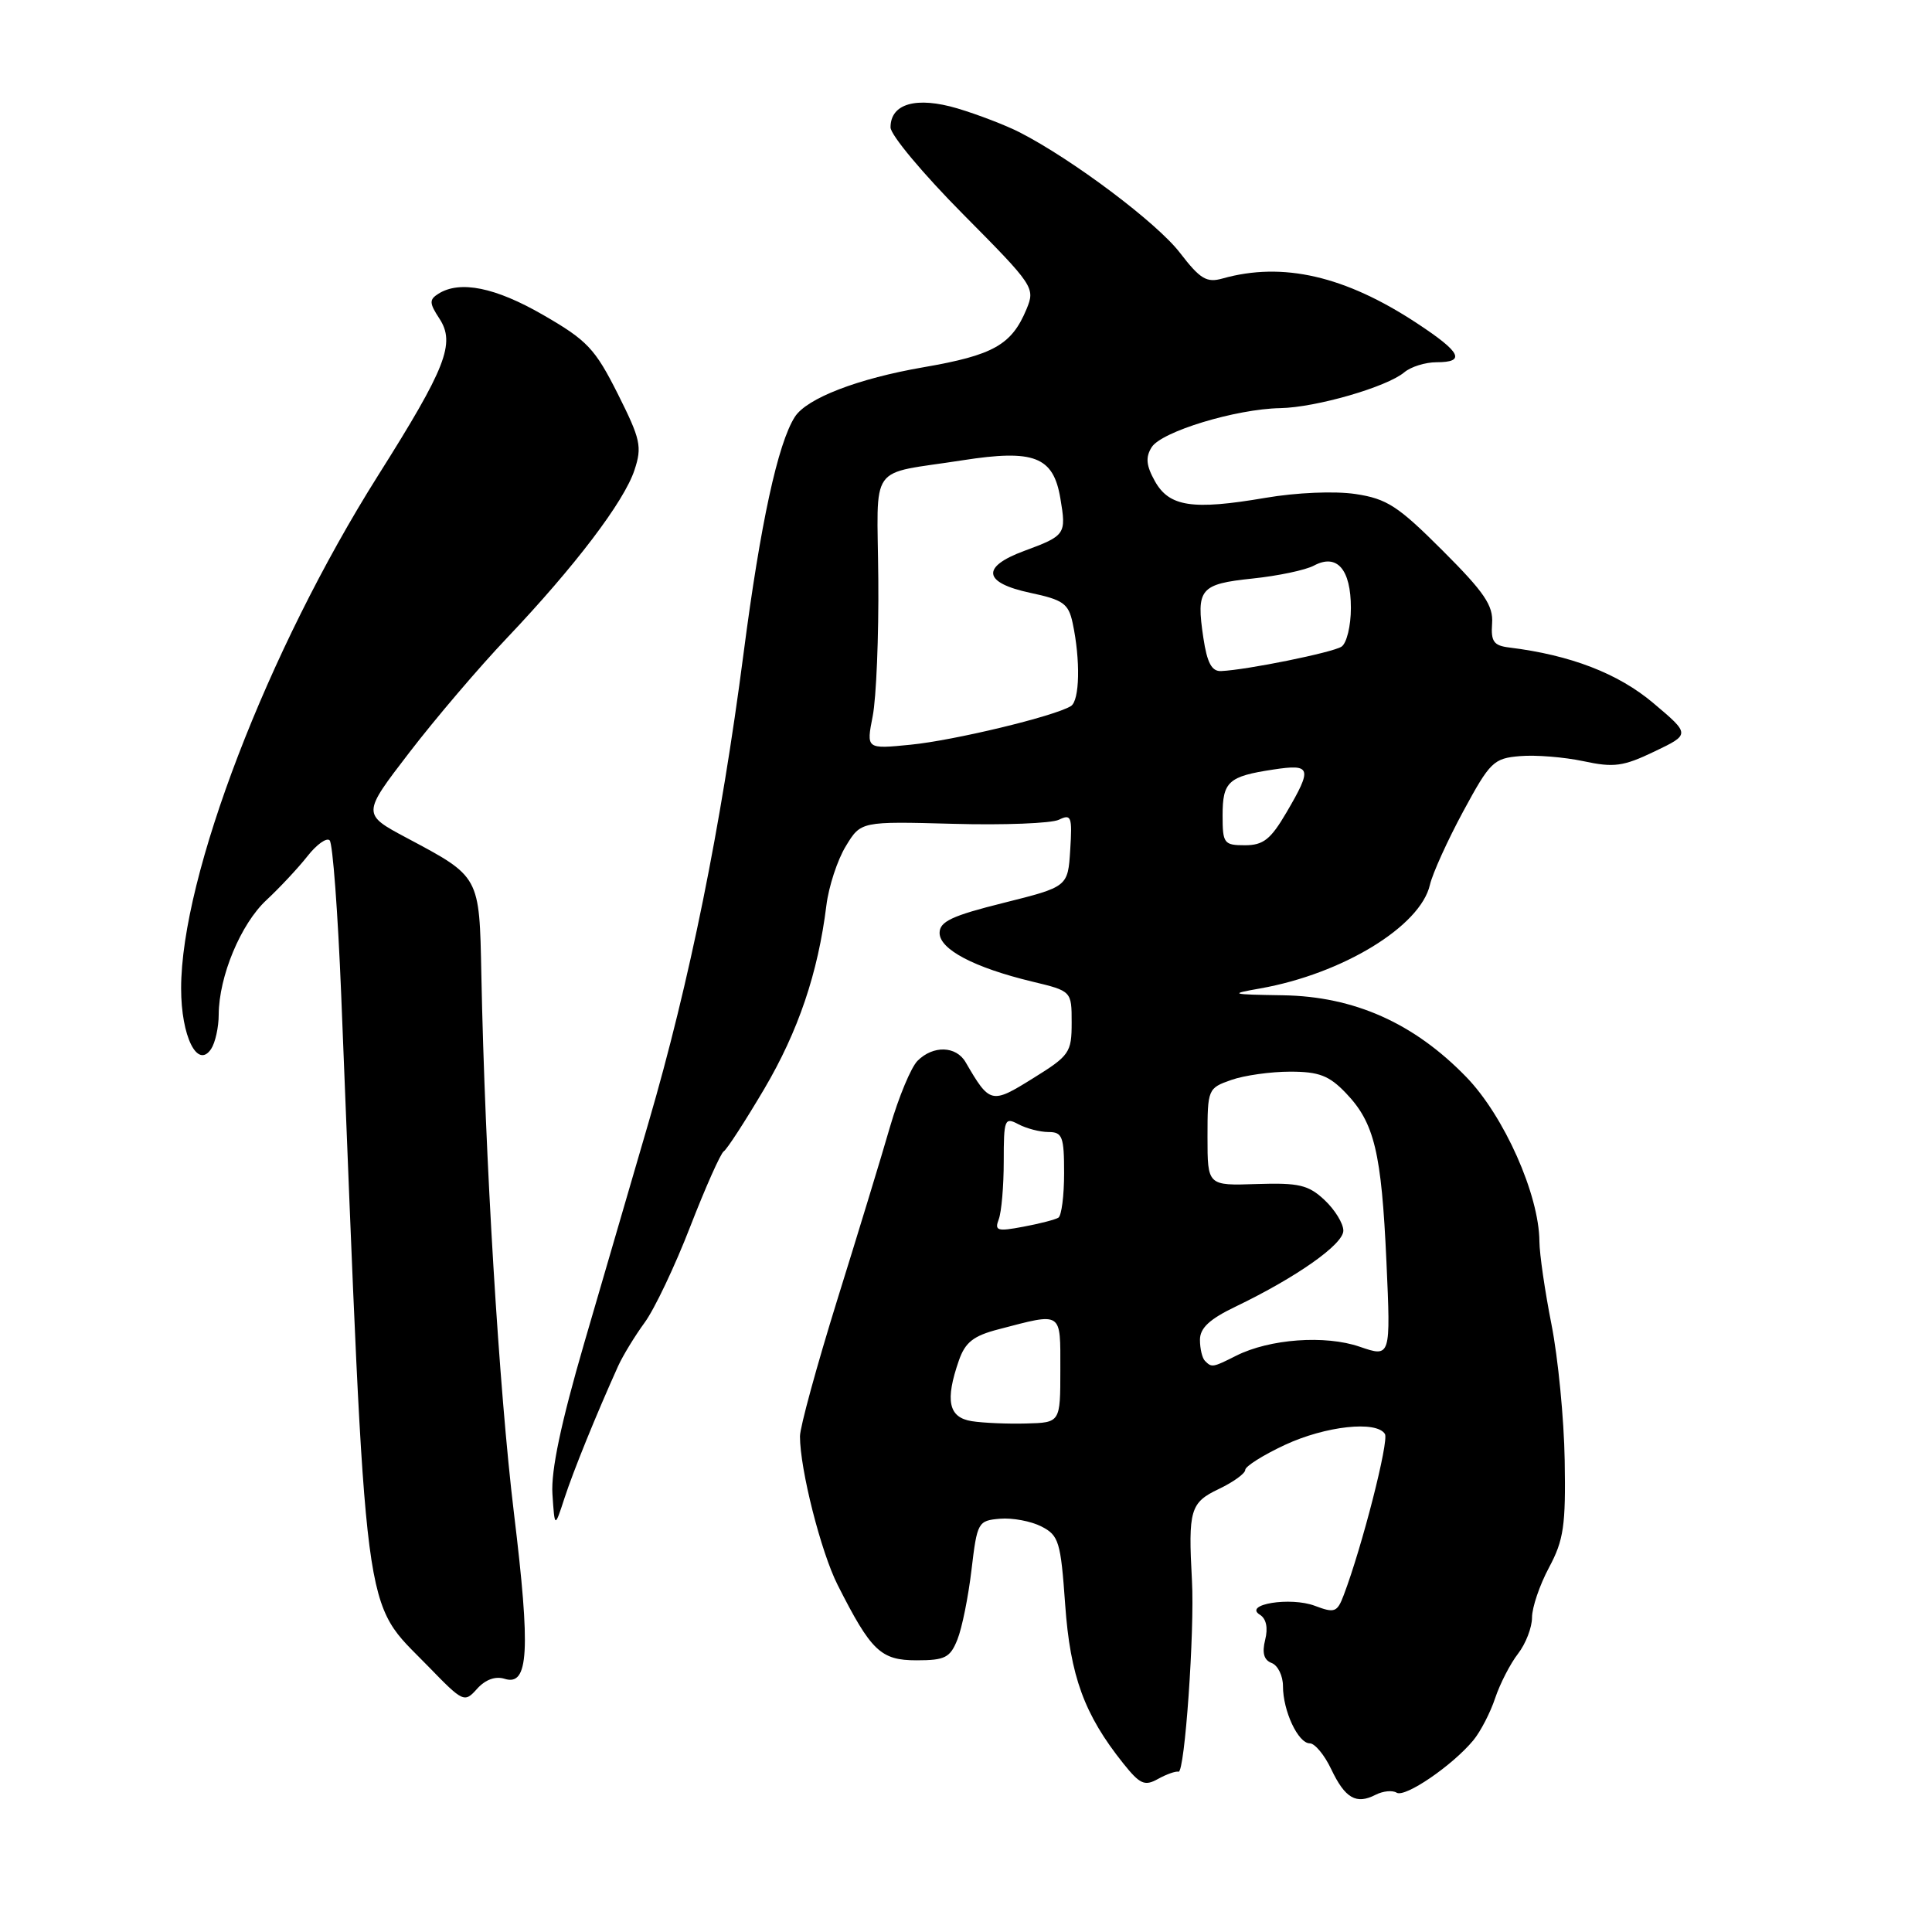 <?xml version="1.0" encoding="UTF-8" standalone="no"?>
<!DOCTYPE svg PUBLIC "-//W3C//DTD SVG 1.1//EN" "http://www.w3.org/Graphics/SVG/1.1/DTD/svg11.dtd" >
<svg xmlns="http://www.w3.org/2000/svg" xmlns:xlink="http://www.w3.org/1999/xlink" version="1.1" viewBox="0 0 256 256">
 <g >
 <path fill="currentColor"
d=" M 185.06 237.54 C 186.18 238.23 192.47 233.93 195.23 230.59 C 196.18 229.44 197.48 226.93 198.12 225.00 C 198.77 223.07 200.13 220.43 201.15 219.12 C 202.17 217.80 203.00 215.65 203.00 214.33 C 203.00 213.00 204.01 210.03 205.25 207.71 C 207.20 204.07 207.48 202.15 207.33 193.50 C 207.24 188.00 206.45 179.90 205.58 175.50 C 204.71 171.10 203.99 166.15 203.98 164.50 C 203.94 158.30 199.30 147.87 194.28 142.70 C 187.35 135.56 179.44 132.03 170.00 131.88 C 163.00 131.77 162.80 131.71 167.00 130.97 C 177.91 129.03 188.21 122.74 189.47 117.25 C 189.82 115.74 191.81 111.35 193.89 107.50 C 197.44 100.94 197.91 100.48 201.41 100.19 C 203.47 100.01 207.25 100.32 209.81 100.86 C 213.85 101.73 215.09 101.56 219.22 99.58 C 223.98 97.30 223.98 97.30 219.06 93.15 C 214.41 89.23 208.11 86.80 200.00 85.80 C 197.92 85.55 197.54 85.01 197.71 82.60 C 197.88 80.24 196.69 78.48 191.15 72.95 C 185.25 67.05 183.78 66.09 179.61 65.46 C 176.85 65.05 171.80 65.26 167.66 65.97 C 158.00 67.62 154.93 67.15 153.03 63.76 C 151.87 61.68 151.77 60.59 152.60 59.26 C 153.90 57.19 163.74 54.19 169.64 54.08 C 174.39 53.99 183.76 51.28 186.08 49.33 C 186.95 48.60 188.86 48.00 190.33 48.00 C 194.27 48.00 193.62 46.69 187.75 42.83 C 178.23 36.56 169.98 34.66 162.00 36.90 C 159.88 37.50 159.03 36.98 156.35 33.50 C 153.32 29.54 142.11 21.12 135.12 17.54 C 133.26 16.59 129.55 15.17 126.88 14.37 C 121.43 12.75 118.00 13.72 118.00 16.88 C 118.00 17.88 122.32 23.05 127.61 28.38 C 137.01 37.86 137.19 38.13 136.02 40.96 C 134.05 45.70 131.64 47.06 122.38 48.66 C 113.68 50.16 106.90 52.77 105.32 55.24 C 103.07 58.76 100.76 69.37 98.52 86.62 C 95.54 109.55 91.37 130.16 85.93 148.76 C 83.73 156.32 79.89 169.46 77.41 177.97 C 74.32 188.60 73.00 194.86 73.20 197.97 C 73.50 202.50 73.50 202.50 74.80 198.50 C 75.99 194.87 78.97 187.52 81.91 181.00 C 82.54 179.62 84.11 177.04 85.41 175.26 C 86.72 173.48 89.44 167.75 91.46 162.53 C 93.49 157.30 95.49 152.82 95.90 152.56 C 96.32 152.30 98.73 148.58 101.26 144.30 C 105.78 136.63 108.39 128.93 109.50 119.97 C 109.81 117.47 110.96 113.95 112.07 112.13 C 114.07 108.83 114.07 108.83 126.29 109.16 C 133.00 109.35 139.31 109.10 140.31 108.62 C 141.95 107.82 142.09 108.20 141.81 112.62 C 141.50 117.50 141.50 117.50 133.00 119.63 C 126.13 121.34 124.50 122.11 124.50 123.62 C 124.50 125.80 129.08 128.21 136.75 130.06 C 142.00 131.32 142.00 131.32 142.00 135.51 C 142.00 139.47 141.72 139.88 136.88 142.88 C 131.36 146.32 131.16 146.27 127.95 140.75 C 126.69 138.58 123.65 138.49 121.58 140.56 C 120.72 141.42 119.08 145.36 117.93 149.31 C 116.79 153.27 113.63 163.62 110.92 172.31 C 108.22 181.01 106.00 189.11 106.00 190.32 C 106.00 194.68 108.78 205.66 111.00 210.03 C 115.43 218.78 116.70 220.00 121.45 220.00 C 125.22 220.00 125.90 219.65 126.86 217.25 C 127.47 215.74 128.31 211.57 128.73 208.00 C 129.48 201.70 129.59 201.49 132.50 201.24 C 134.15 201.10 136.62 201.56 138.00 202.27 C 140.30 203.45 140.55 204.27 141.14 212.60 C 141.81 222.09 143.67 227.19 148.83 233.65 C 151.05 236.43 151.67 236.71 153.44 235.72 C 154.58 235.09 155.80 234.66 156.16 234.76 C 156.98 234.98 158.31 216.07 157.94 209.43 C 157.43 200.08 157.71 199.10 161.50 197.30 C 163.43 196.38 165.00 195.24 165.00 194.77 C 165.00 194.30 167.36 192.81 170.25 191.46 C 175.64 188.95 182.40 188.21 183.51 190.01 C 184.07 190.92 180.48 204.98 178.05 211.36 C 177.19 213.64 176.84 213.77 174.23 212.78 C 170.99 211.56 164.70 212.58 166.94 213.96 C 167.79 214.49 168.04 215.70 167.64 217.29 C 167.21 219.02 167.47 219.97 168.51 220.36 C 169.33 220.68 170.00 222.06 170.00 223.42 C 170.00 226.71 172.01 231.00 173.55 231.00 C 174.22 231.00 175.50 232.54 176.39 234.42 C 178.23 238.29 179.70 239.14 182.27 237.82 C 183.24 237.32 184.50 237.19 185.06 237.54 Z  M 66.86 222.45 C 70.06 223.47 70.32 218.79 68.10 200.50 C 66.13 184.24 64.26 153.43 63.78 129.08 C 63.52 116.02 63.62 116.21 53.90 111.03 C 47.97 107.87 47.97 107.87 54.24 99.71 C 57.68 95.23 63.50 88.40 67.18 84.53 C 76.15 75.08 82.69 66.48 84.07 62.29 C 85.10 59.18 84.88 58.21 81.85 52.17 C 78.85 46.21 77.81 45.10 72.00 41.75 C 65.64 38.07 60.94 37.12 58.08 38.93 C 56.86 39.70 56.88 40.17 58.22 42.21 C 60.37 45.49 59.11 48.72 50.10 63.00 C 35.46 86.21 24.00 116.06 24.00 130.97 C 24.00 137.32 26.16 141.70 27.97 139.00 C 28.52 138.18 28.98 136.12 28.98 134.43 C 29.01 129.36 31.91 122.41 35.31 119.26 C 37.06 117.63 39.50 115.02 40.73 113.46 C 41.95 111.90 43.28 110.95 43.68 111.35 C 44.09 111.75 44.77 120.95 45.21 131.79 C 48.62 217.02 47.94 211.73 56.76 220.82 C 61.38 225.58 61.54 225.65 63.22 223.77 C 64.32 222.55 65.64 222.07 66.86 222.45 Z  M 128.75 188.31 C 125.68 187.82 125.21 185.58 127.06 180.26 C 127.90 177.86 128.98 177.00 132.31 176.14 C 140.86 173.91 140.50 173.67 140.50 181.50 C 140.50 188.50 140.50 188.50 136.00 188.62 C 133.53 188.69 130.26 188.55 128.75 188.31 Z  M 159.67 180.33 C 159.30 179.97 159.00 178.71 159.00 177.53 C 159.00 175.97 160.28 174.78 163.75 173.12 C 171.82 169.23 178.00 164.88 178.00 163.07 C 178.00 162.12 176.88 160.30 175.52 159.02 C 173.38 157.01 172.13 156.71 166.52 156.89 C 160.00 157.11 160.00 157.11 160.00 150.65 C 160.00 144.31 160.06 144.18 163.15 143.10 C 164.88 142.49 168.40 142.00 170.96 142.00 C 174.77 142.00 176.12 142.52 178.33 144.83 C 182.12 148.78 183.05 152.65 183.71 167.18 C 184.28 179.86 184.28 179.86 180.17 178.45 C 175.60 176.87 168.23 177.41 163.80 179.64 C 160.69 181.21 160.56 181.23 159.67 180.33 Z  M 132.34 161.56 C 132.70 160.61 133.00 157.16 133.00 153.88 C 133.00 148.31 133.12 148.00 134.93 148.96 C 136.00 149.53 137.80 150.00 138.93 150.00 C 140.77 150.00 141.00 150.61 141.00 155.44 C 141.00 158.43 140.66 161.09 140.24 161.35 C 139.83 161.61 137.73 162.15 135.58 162.55 C 132.14 163.20 131.76 163.08 132.34 161.56 Z  M 162.00 108.06 C 162.00 103.56 162.76 102.87 168.71 101.97 C 173.76 101.20 173.93 101.74 170.46 107.66 C 168.37 111.23 167.39 112.00 164.96 112.00 C 162.18 112.00 162.00 111.76 162.00 108.06 Z  M 115.64 94.88 C 116.11 92.47 116.45 84.31 116.38 76.74 C 116.25 61.03 114.87 62.97 127.54 60.99 C 137.02 59.51 139.57 60.50 140.50 66.01 C 141.31 70.81 141.20 70.97 135.68 73.01 C 129.96 75.13 130.27 77.22 136.50 78.55 C 140.88 79.48 141.58 79.97 142.13 82.55 C 143.18 87.45 143.07 92.84 141.90 93.56 C 139.72 94.91 126.38 98.12 120.64 98.68 C 114.78 99.26 114.78 99.26 115.64 94.88 Z  M 159.45 84.51 C 158.48 78.02 159.00 77.39 165.96 76.66 C 169.33 76.31 173.00 75.54 174.11 74.94 C 177.16 73.31 179.00 75.43 179.00 80.56 C 179.00 82.94 178.44 85.25 177.75 85.69 C 176.54 86.47 165.25 88.76 161.81 88.92 C 160.56 88.98 159.95 87.84 159.45 84.51 Z "/>
</g>
</svg>